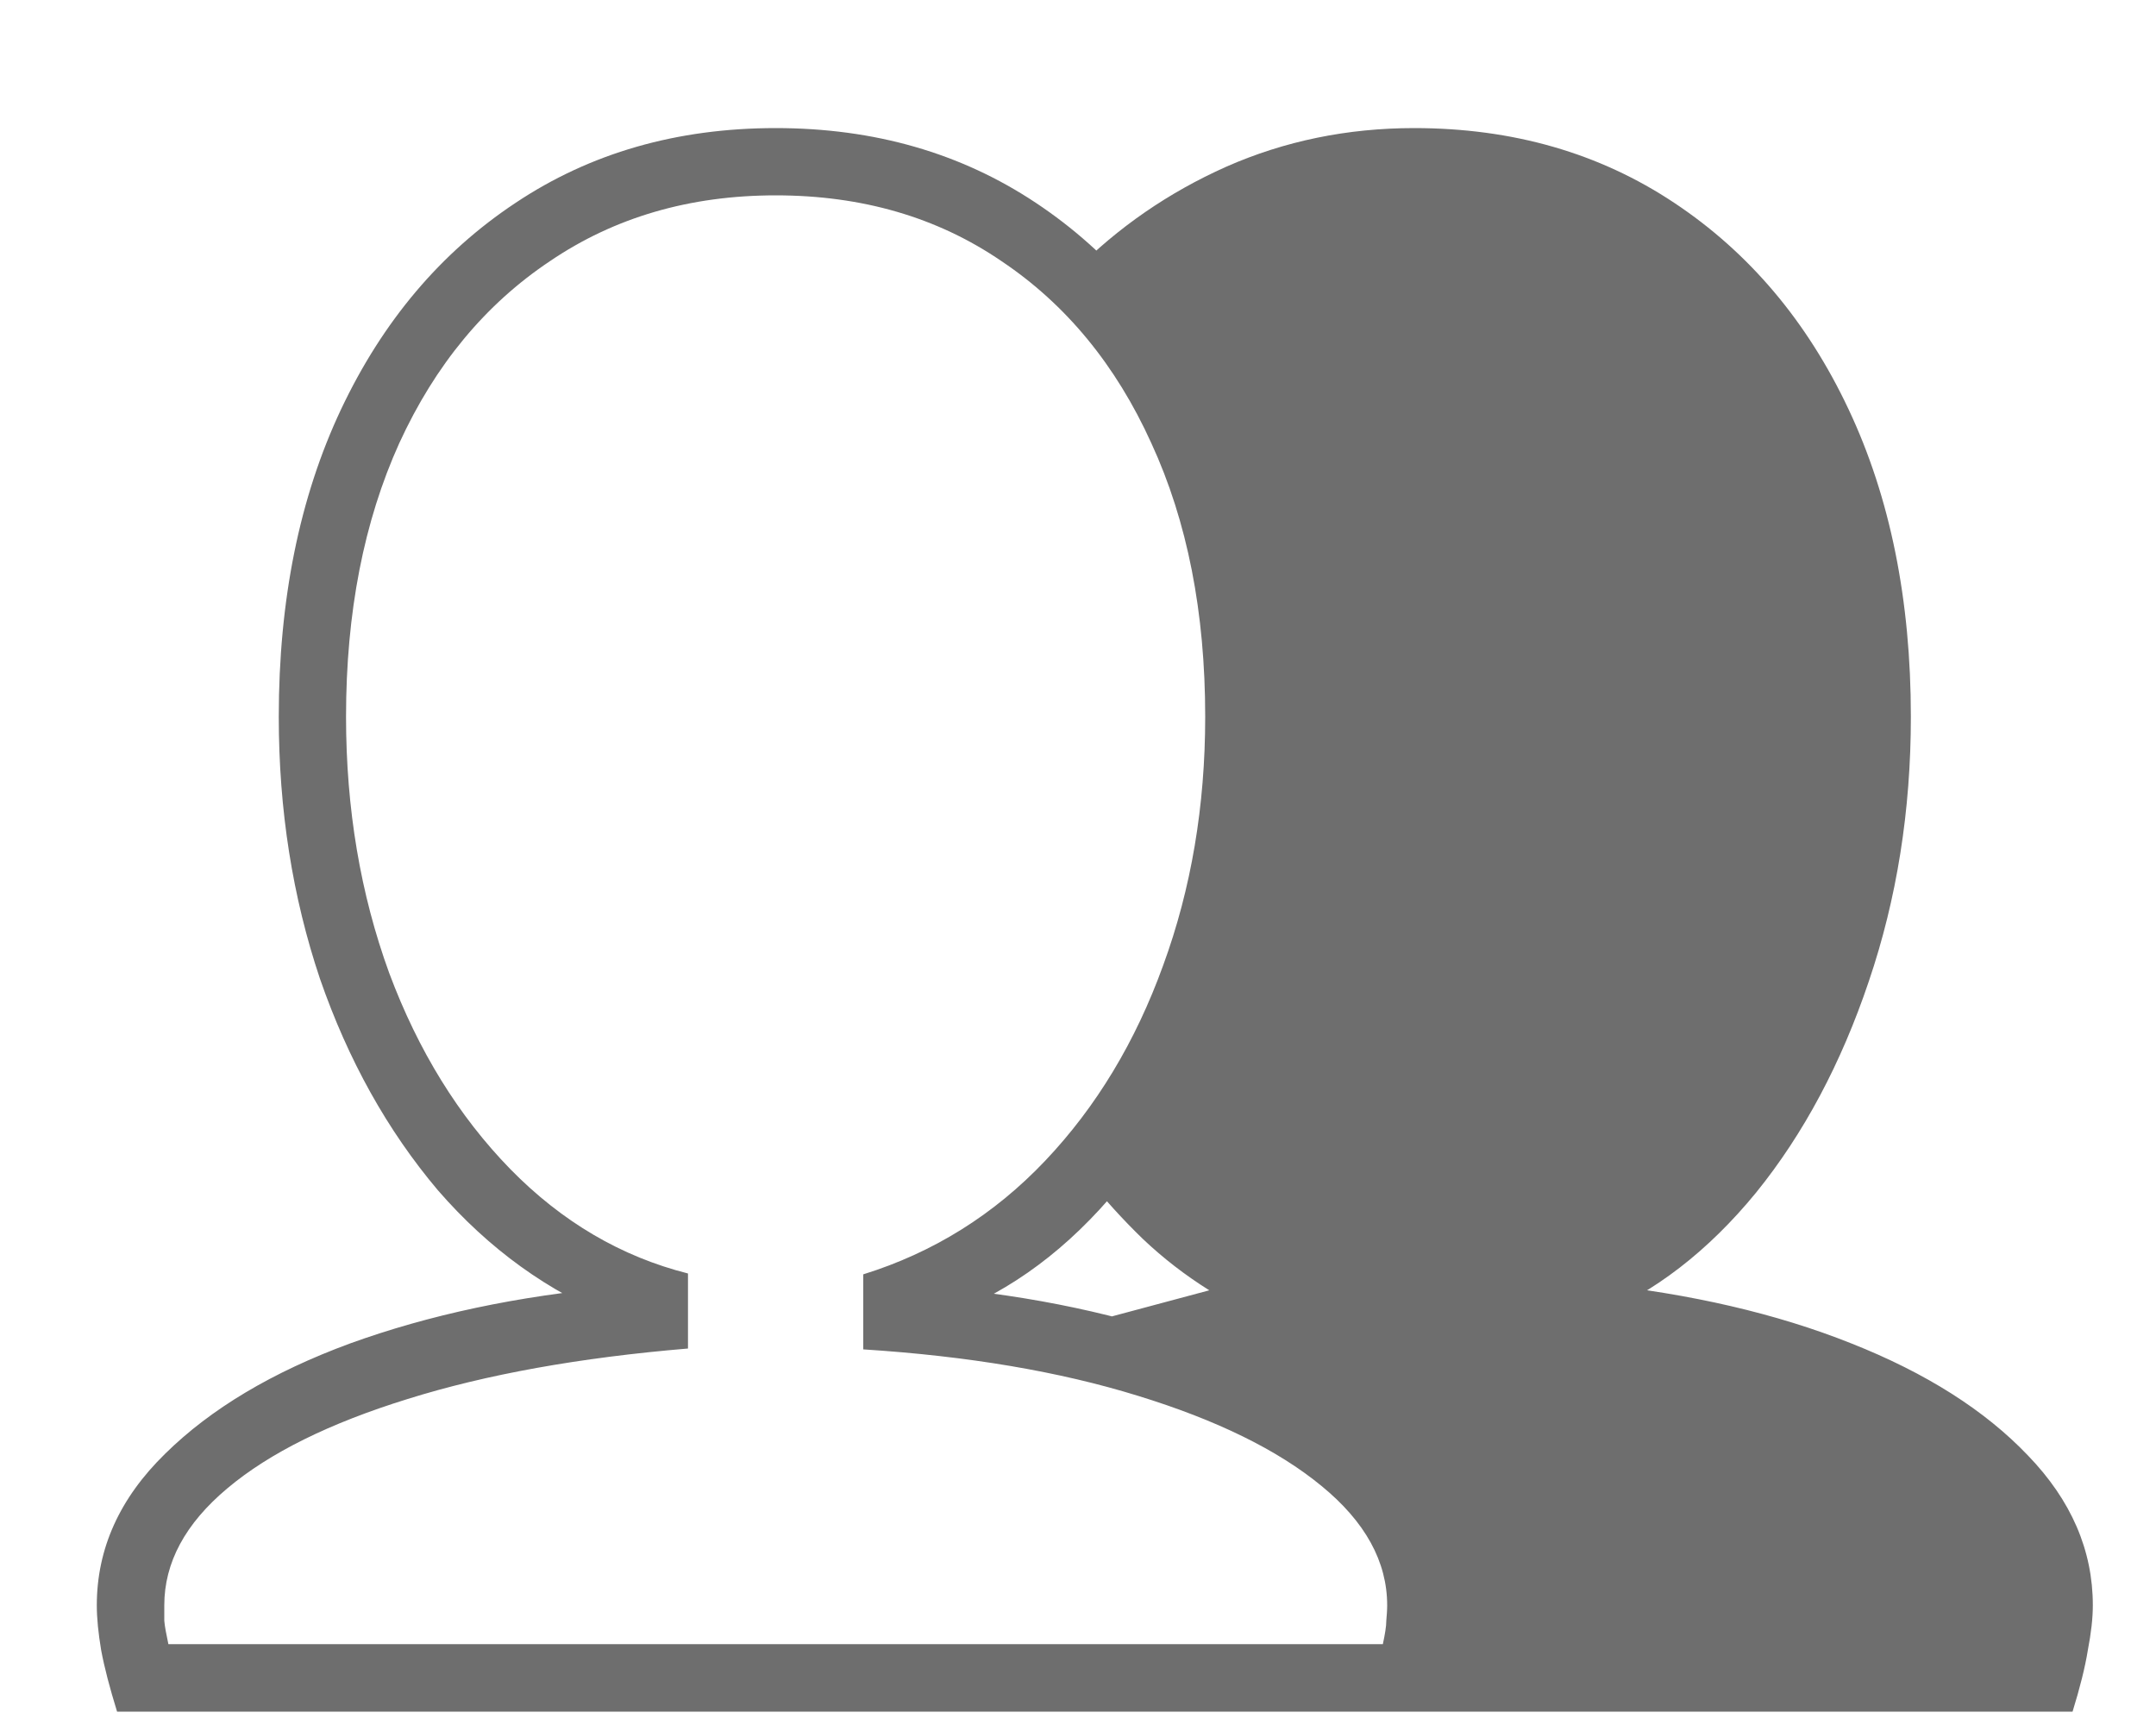 <svg width="10" height="8" viewBox="0 0 10 8" fill="none" xmlns="http://www.w3.org/2000/svg">
<path d="M0.543 7.938C0.509 7.828 0.484 7.733 0.469 7.652C0.456 7.574 0.449 7.505 0.449 7.445C0.449 7.182 0.555 6.948 0.766 6.742C0.977 6.534 1.263 6.363 1.625 6.23C1.99 6.098 2.401 6.01 2.859 5.969V6.117C2.544 5.992 2.268 5.793 2.031 5.52C1.797 5.243 1.615 4.917 1.484 4.539C1.357 4.161 1.293 3.757 1.293 3.324C1.293 2.783 1.389 2.307 1.582 1.898C1.775 1.49 2.044 1.171 2.391 0.941C2.737 0.71 3.139 0.594 3.598 0.594C4.056 0.594 4.458 0.71 4.805 0.941C5.151 1.171 5.421 1.49 5.613 1.898C5.806 2.307 5.902 2.783 5.902 3.324C5.902 3.77 5.835 4.186 5.699 4.574C5.566 4.96 5.382 5.288 5.145 5.559C4.91 5.829 4.641 6.017 4.336 6.121V5.969C4.794 6.01 5.204 6.098 5.566 6.23C5.931 6.363 6.219 6.534 6.43 6.742C6.641 6.948 6.746 7.182 6.746 7.445C6.746 7.505 6.738 7.574 6.723 7.652C6.71 7.733 6.686 7.828 6.652 7.938H0.543ZM0.781 7.625H6.414C6.424 7.578 6.43 7.542 6.43 7.516C6.432 7.492 6.434 7.469 6.434 7.445C6.434 7.242 6.332 7.057 6.129 6.891C5.926 6.724 5.642 6.585 5.277 6.473C4.915 6.361 4.491 6.289 4.004 6.258V5.91C4.329 5.809 4.611 5.633 4.848 5.383C5.085 5.133 5.267 4.831 5.395 4.477C5.525 4.122 5.59 3.738 5.59 3.324C5.59 2.84 5.507 2.417 5.34 2.055C5.176 1.693 4.944 1.411 4.645 1.211C4.348 1.008 3.999 0.906 3.598 0.906C3.199 0.906 2.85 1.008 2.551 1.211C2.251 1.411 2.018 1.693 1.852 2.055C1.688 2.417 1.605 2.84 1.605 3.324C1.605 3.751 1.672 4.147 1.805 4.512C1.94 4.874 2.128 5.177 2.367 5.422C2.607 5.667 2.882 5.828 3.191 5.906V6.254C2.689 6.296 2.255 6.374 1.891 6.488C1.529 6.6 1.25 6.738 1.055 6.902C0.859 7.066 0.762 7.247 0.762 7.445C0.762 7.469 0.762 7.492 0.762 7.516C0.764 7.542 0.771 7.578 0.781 7.625ZM6.566 7.938L6.543 7.438L6.332 6.754L4.922 6.168L5.609 5.984C5.497 5.914 5.395 5.835 5.301 5.746C5.207 5.655 5.12 5.559 5.039 5.457L5.711 4.055L5.688 2.426L4.984 1.258C5.185 1.055 5.419 0.893 5.688 0.773C5.958 0.654 6.249 0.594 6.559 0.594C7.017 0.594 7.419 0.71 7.766 0.941C8.112 1.171 8.382 1.49 8.574 1.898C8.767 2.307 8.863 2.783 8.863 3.324C8.863 3.759 8.798 4.168 8.668 4.551C8.54 4.931 8.366 5.258 8.145 5.531C7.923 5.802 7.673 5.995 7.395 6.109V5.953C7.842 6 8.24 6.092 8.586 6.23C8.935 6.368 9.208 6.542 9.406 6.75C9.607 6.958 9.707 7.19 9.707 7.445C9.707 7.505 9.699 7.574 9.684 7.652C9.671 7.733 9.647 7.828 9.613 7.938H6.566Z" fill="#6E6E6E"/>
</svg>

